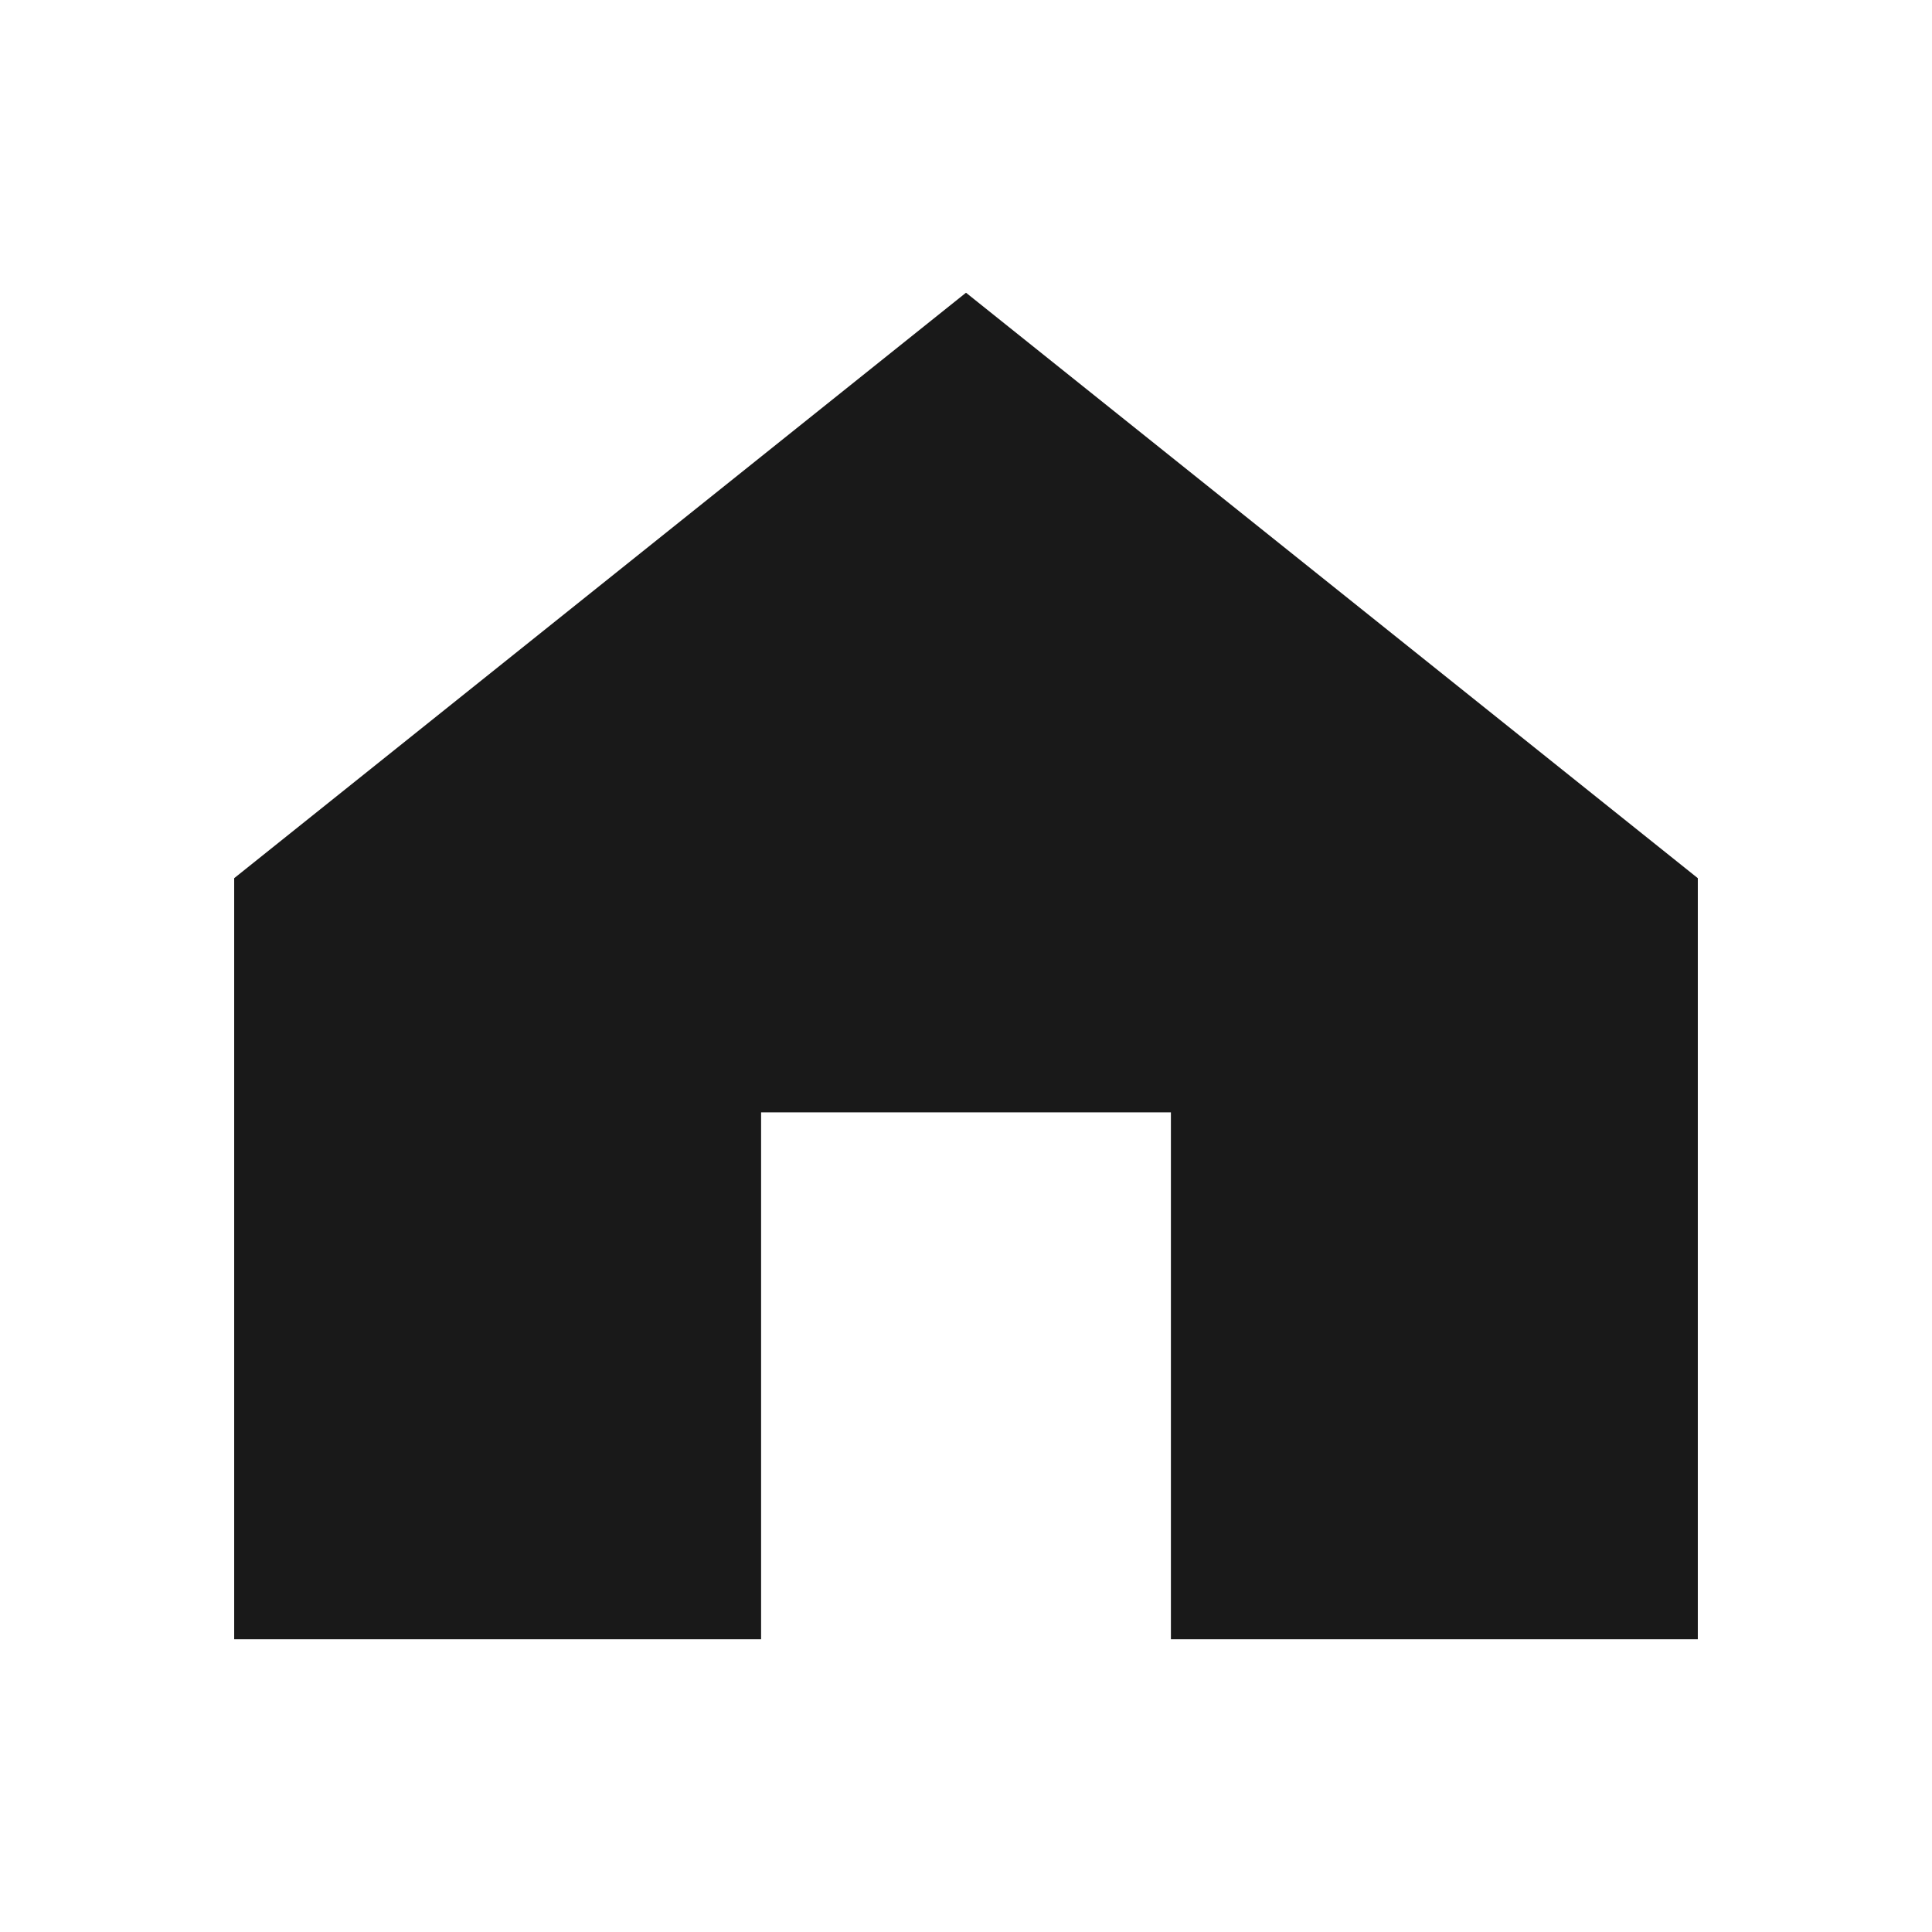 <svg width="33" height="33" viewBox="-4 -4 33 33" id="ic-25-gnb-dark-home-000000" x="132" y="363" xmlns="http://www.w3.org/2000/svg"><g fill="none" fill-rule="evenodd"><path d="M0 0h25v25H0z"/><path fill="#000" fill-opacity=".9" d="M12.5 1L0 11v13h9v-9h7v9h9V11z"/></g></svg>